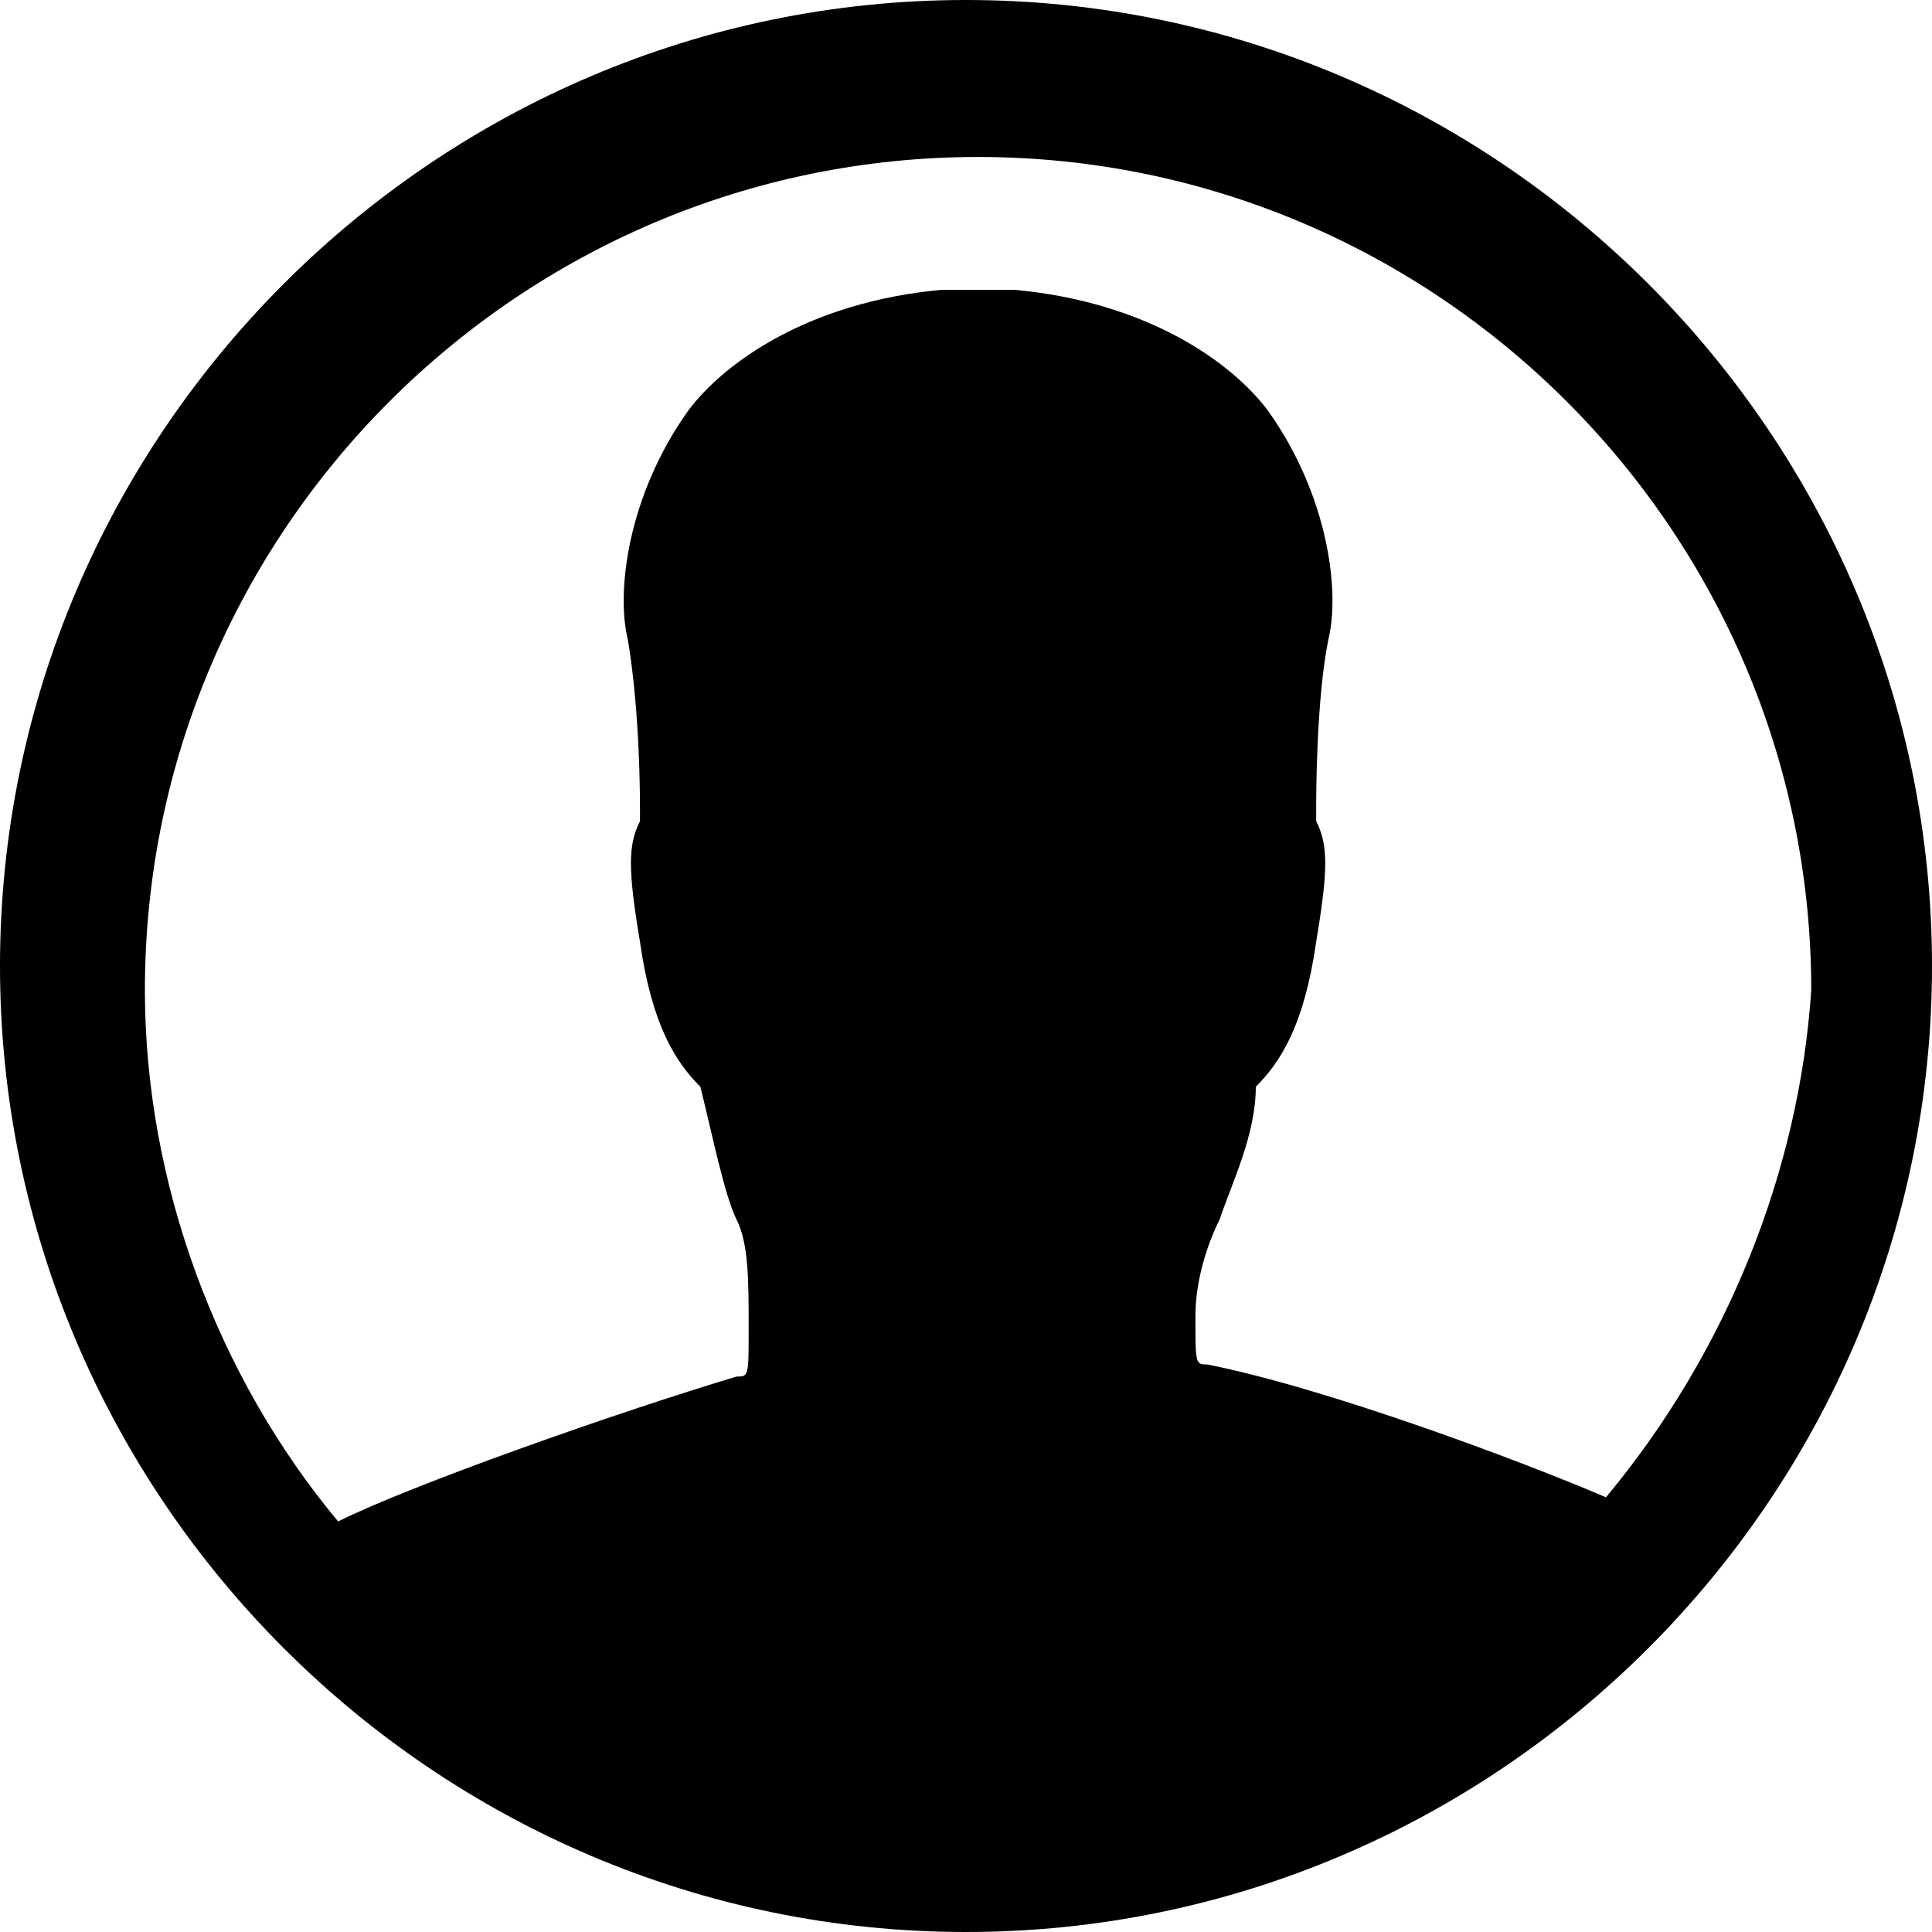 <?xml version="1.0" encoding="utf-8"?>
<!-- Generator: Adobe Illustrator 19.0.0, SVG Export Plug-In . SVG Version: 6.00 Build 0)  -->
<svg version="1.1" id="图形" xmlns="http://www.w3.org/2000/svg" xmlns:xlink="http://www.w3.org/1999/xlink" x="0px" y="0px"
	 viewBox="1008 0 16 16" style="enable-background:new 1008 0 16 16;" xml:space="preserve">
<style type="text/css">
	.st0{fill:none;}
</style>
<path class="st0" d="M1016,1.1c-3.8,0-6.9,3.1-6.9,6.9c0,1.7,0.6,3.2,1.6,4.4c0.6-0.3,2.3-0.9,3.3-1.2c0.1,0,0.1,0,0.1-0.4
	c0-0.4,0-0.7-0.1-0.9c-0.1-0.3-0.3-0.7-0.3-1.1c-0.2-0.2-0.4-0.5-0.5-1.2c-0.1-0.6-0.1-0.8,0-1c0,0,0,0,0-0.1c0-0.1,0-0.8-0.1-1.4
	c-0.1-0.4,0-1.2,0.5-1.9c0.3-0.4,1-0.9,2.1-1l0.6,0c1.2,0.1,1.8,0.6,2.1,1c0.5,0.7,0.6,1.5,0.5,1.9c-0.1,0.6-0.1,1.3-0.1,1.4
	c0,0,0,0,0,0.1c0.1,0.2,0.1,0.4,0,1c-0.1,0.7-0.3,1-0.5,1.2c-0.1,0.4-0.2,0.9-0.3,1.1c-0.1,0.3-0.2,0.5-0.2,0.8c0,0.4,0,0.4,0.1,0.4
	c1,0.3,2.6,0.9,3.3,1.1c1-1.2,1.6-2.7,1.6-4.4C1022.9,4.2,1019.8,1.1,1016,1.1z"/>
<path d="M1016,0c-4.4,0-8,3.6-8,8s3.6,8,8,8c4.4,0,8-3.6,8-8S1020.4,0,1016,0z M1021.3,12.4c-0.7-0.3-2.3-0.9-3.3-1.1
	c-0.1,0-0.1,0-0.1-0.4c0-0.3,0.1-0.6,0.2-0.8c0.1-0.3,0.3-0.7,0.3-1.1c0.2-0.2,0.4-0.5,0.5-1.2c0.1-0.6,0.1-0.8,0-1c0,0,0,0,0-0.1
	c0-0.1,0-0.9,0.1-1.4c0.1-0.4,0-1.2-0.5-1.9c-0.3-0.4-1-0.9-2.1-1l-0.6,0c-1.1,0.1-1.8,0.6-2.1,1c-0.5,0.7-0.6,1.5-0.5,1.9
	c0.1,0.6,0.1,1.3,0.1,1.4c0,0,0,0,0,0.1c-0.1,0.2-0.1,0.4,0,1c0.1,0.7,0.3,1,0.5,1.2c0.1,0.4,0.2,0.9,0.3,1.1
	c0.1,0.2,0.1,0.5,0.1,0.9c0,0.4,0,0.4-0.1,0.4c-1,0.3-2.7,0.9-3.3,1.2c-1-1.2-1.6-2.8-1.6-4.4c0-3.8,3.1-6.9,6.9-6.9
	c3.8,0,6.9,3.1,6.9,6.9C1022.9,9.7,1022.3,11.2,1021.3,12.4z"/>
</svg>
